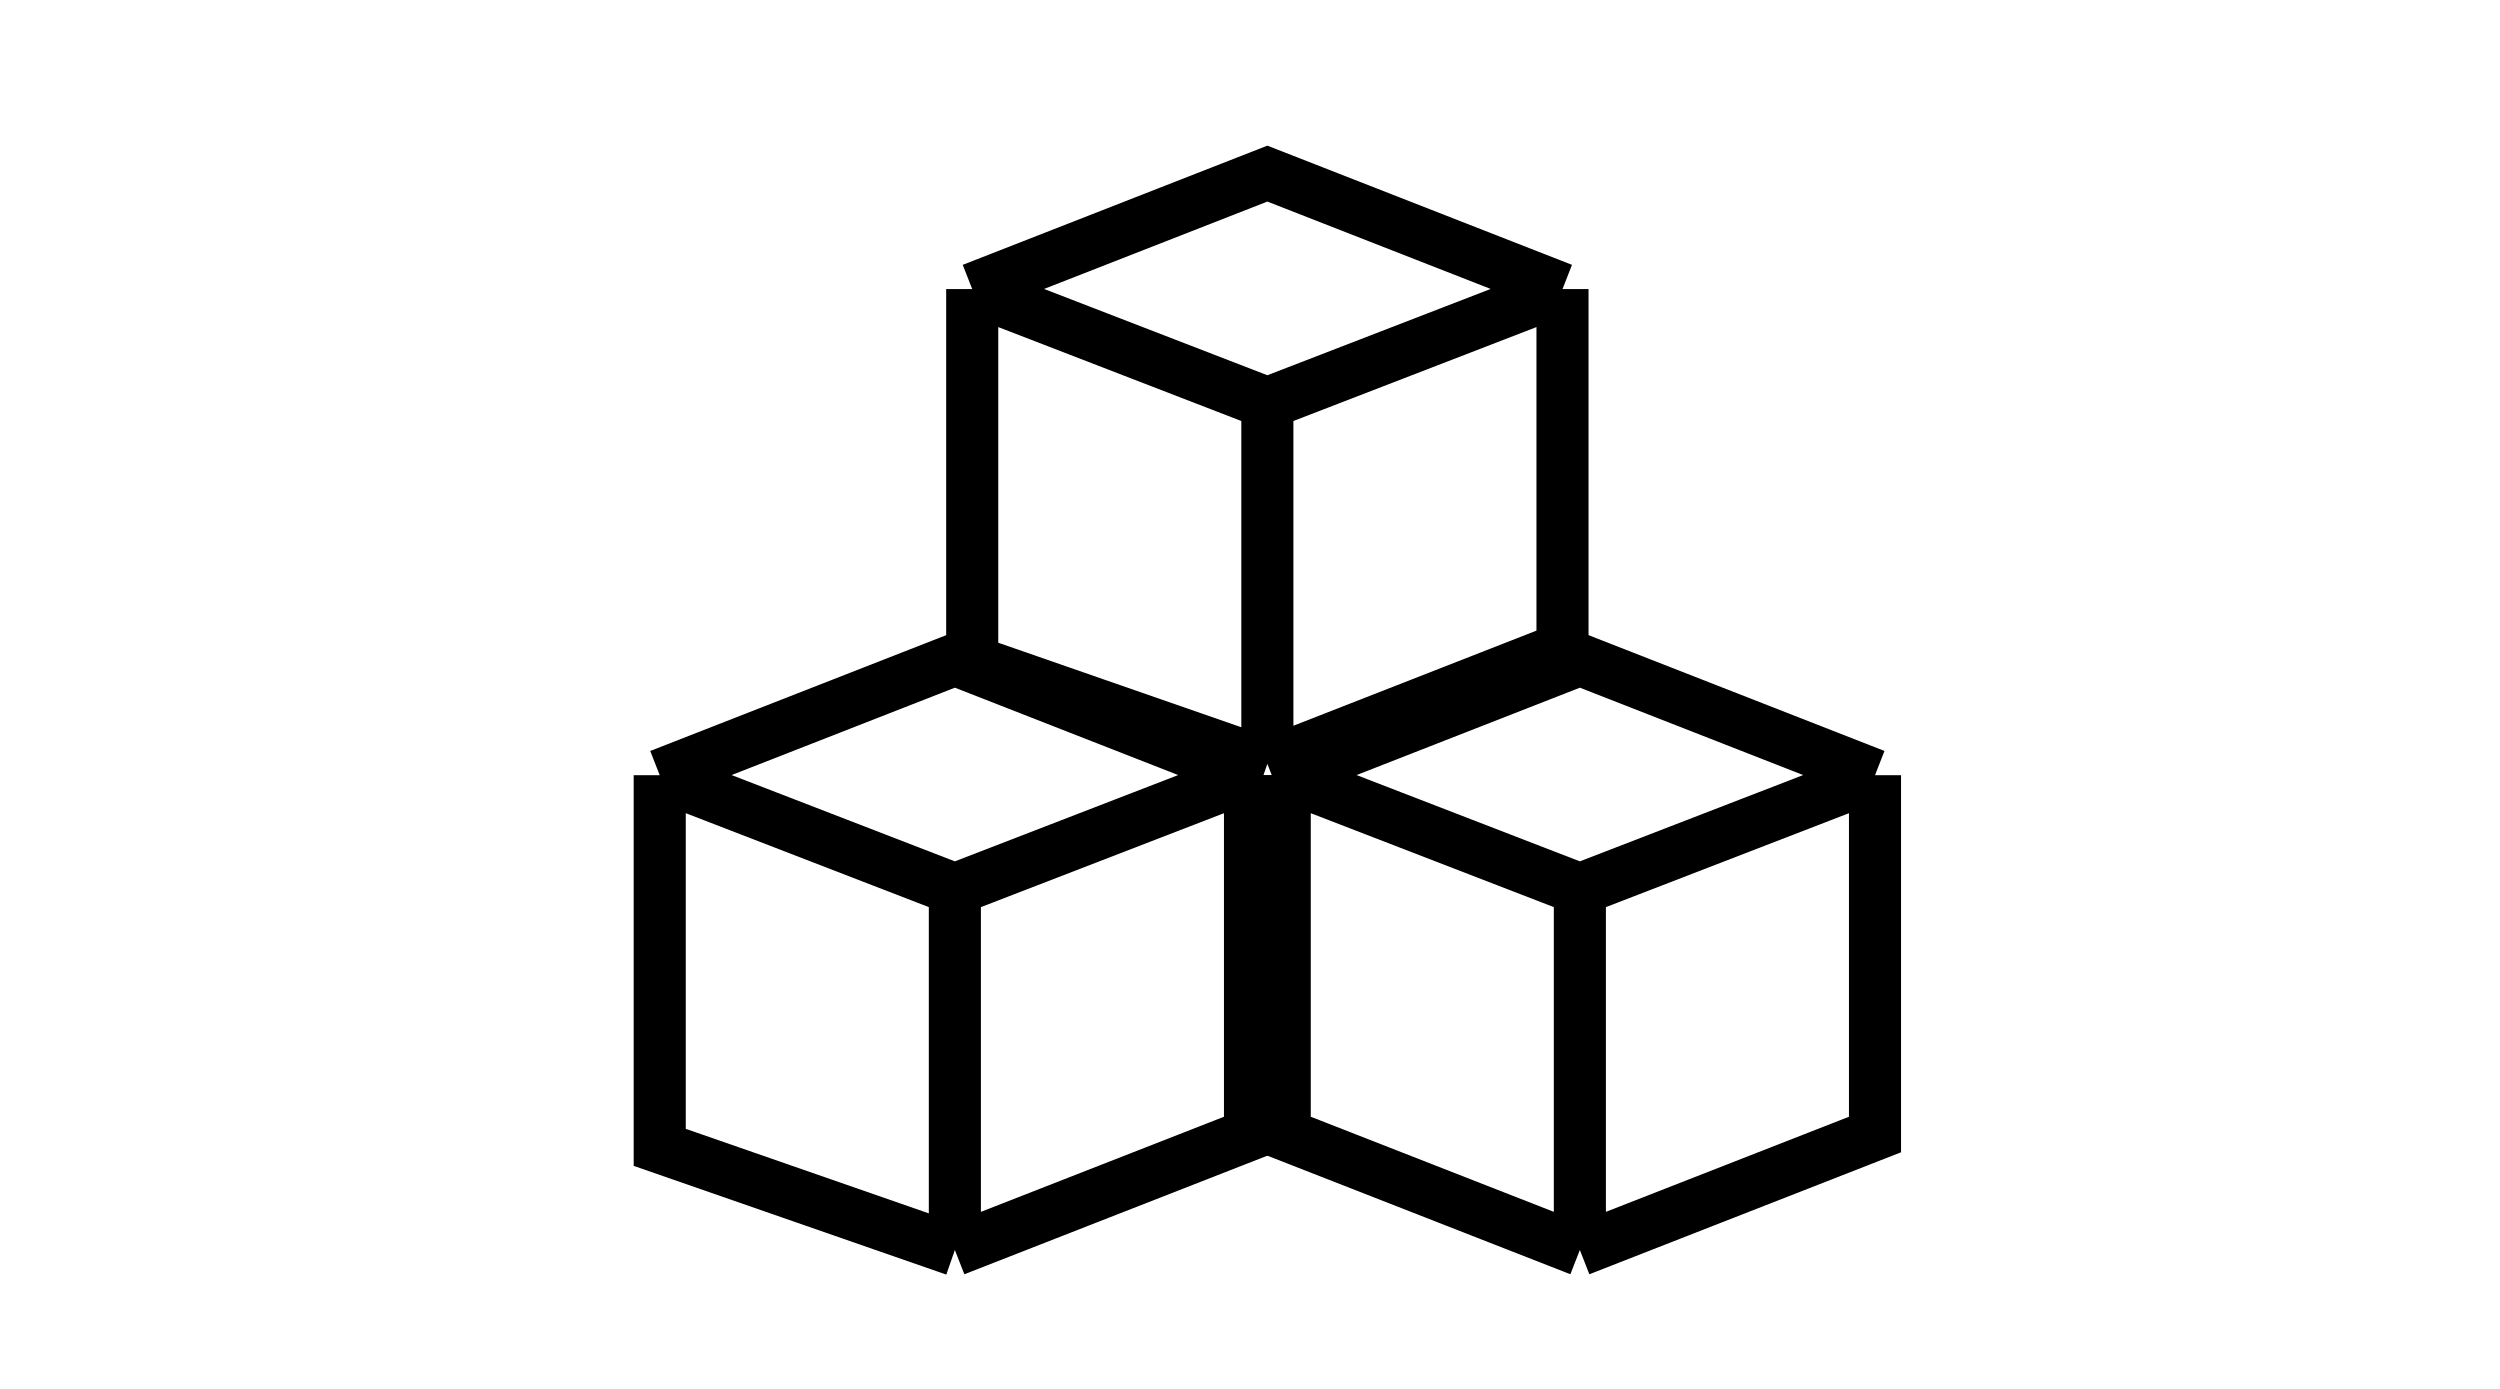 <svg width="72" height="40" viewBox="0 0 72 40" fill="none" xmlns="http://www.w3.org/2000/svg">
<rect width="72" height="40" fill="white"/>
<path d="M19 22.326L27.5 19L36 22.326M19 22.326V33.044L27.5 36M19 22.326L27.5 25.611M36 22.326V32.674L27.5 36M36 22.326L27.5 25.611M27.5 36V25.611" stroke="black" stroke-width="1.5"/>
<path d="M37 22.326L45.5 19L54 22.326M37 22.326V32.674L45.5 36M37 22.326L45.5 25.611M54 22.326V32.674L45.5 36M54 22.326L45.5 25.611M45.5 36V25.611" stroke="black" stroke-width="1.5"/>
<path d="M28 8.326L36.5 5L45 8.326M28 8.326V19.044L36.5 22M28 8.326L36.5 11.611M45 8.326V18.674L36.5 22M45 8.326L36.5 11.611M36.5 22V11.611" stroke="black" stroke-width="1.5"/>
</svg>
